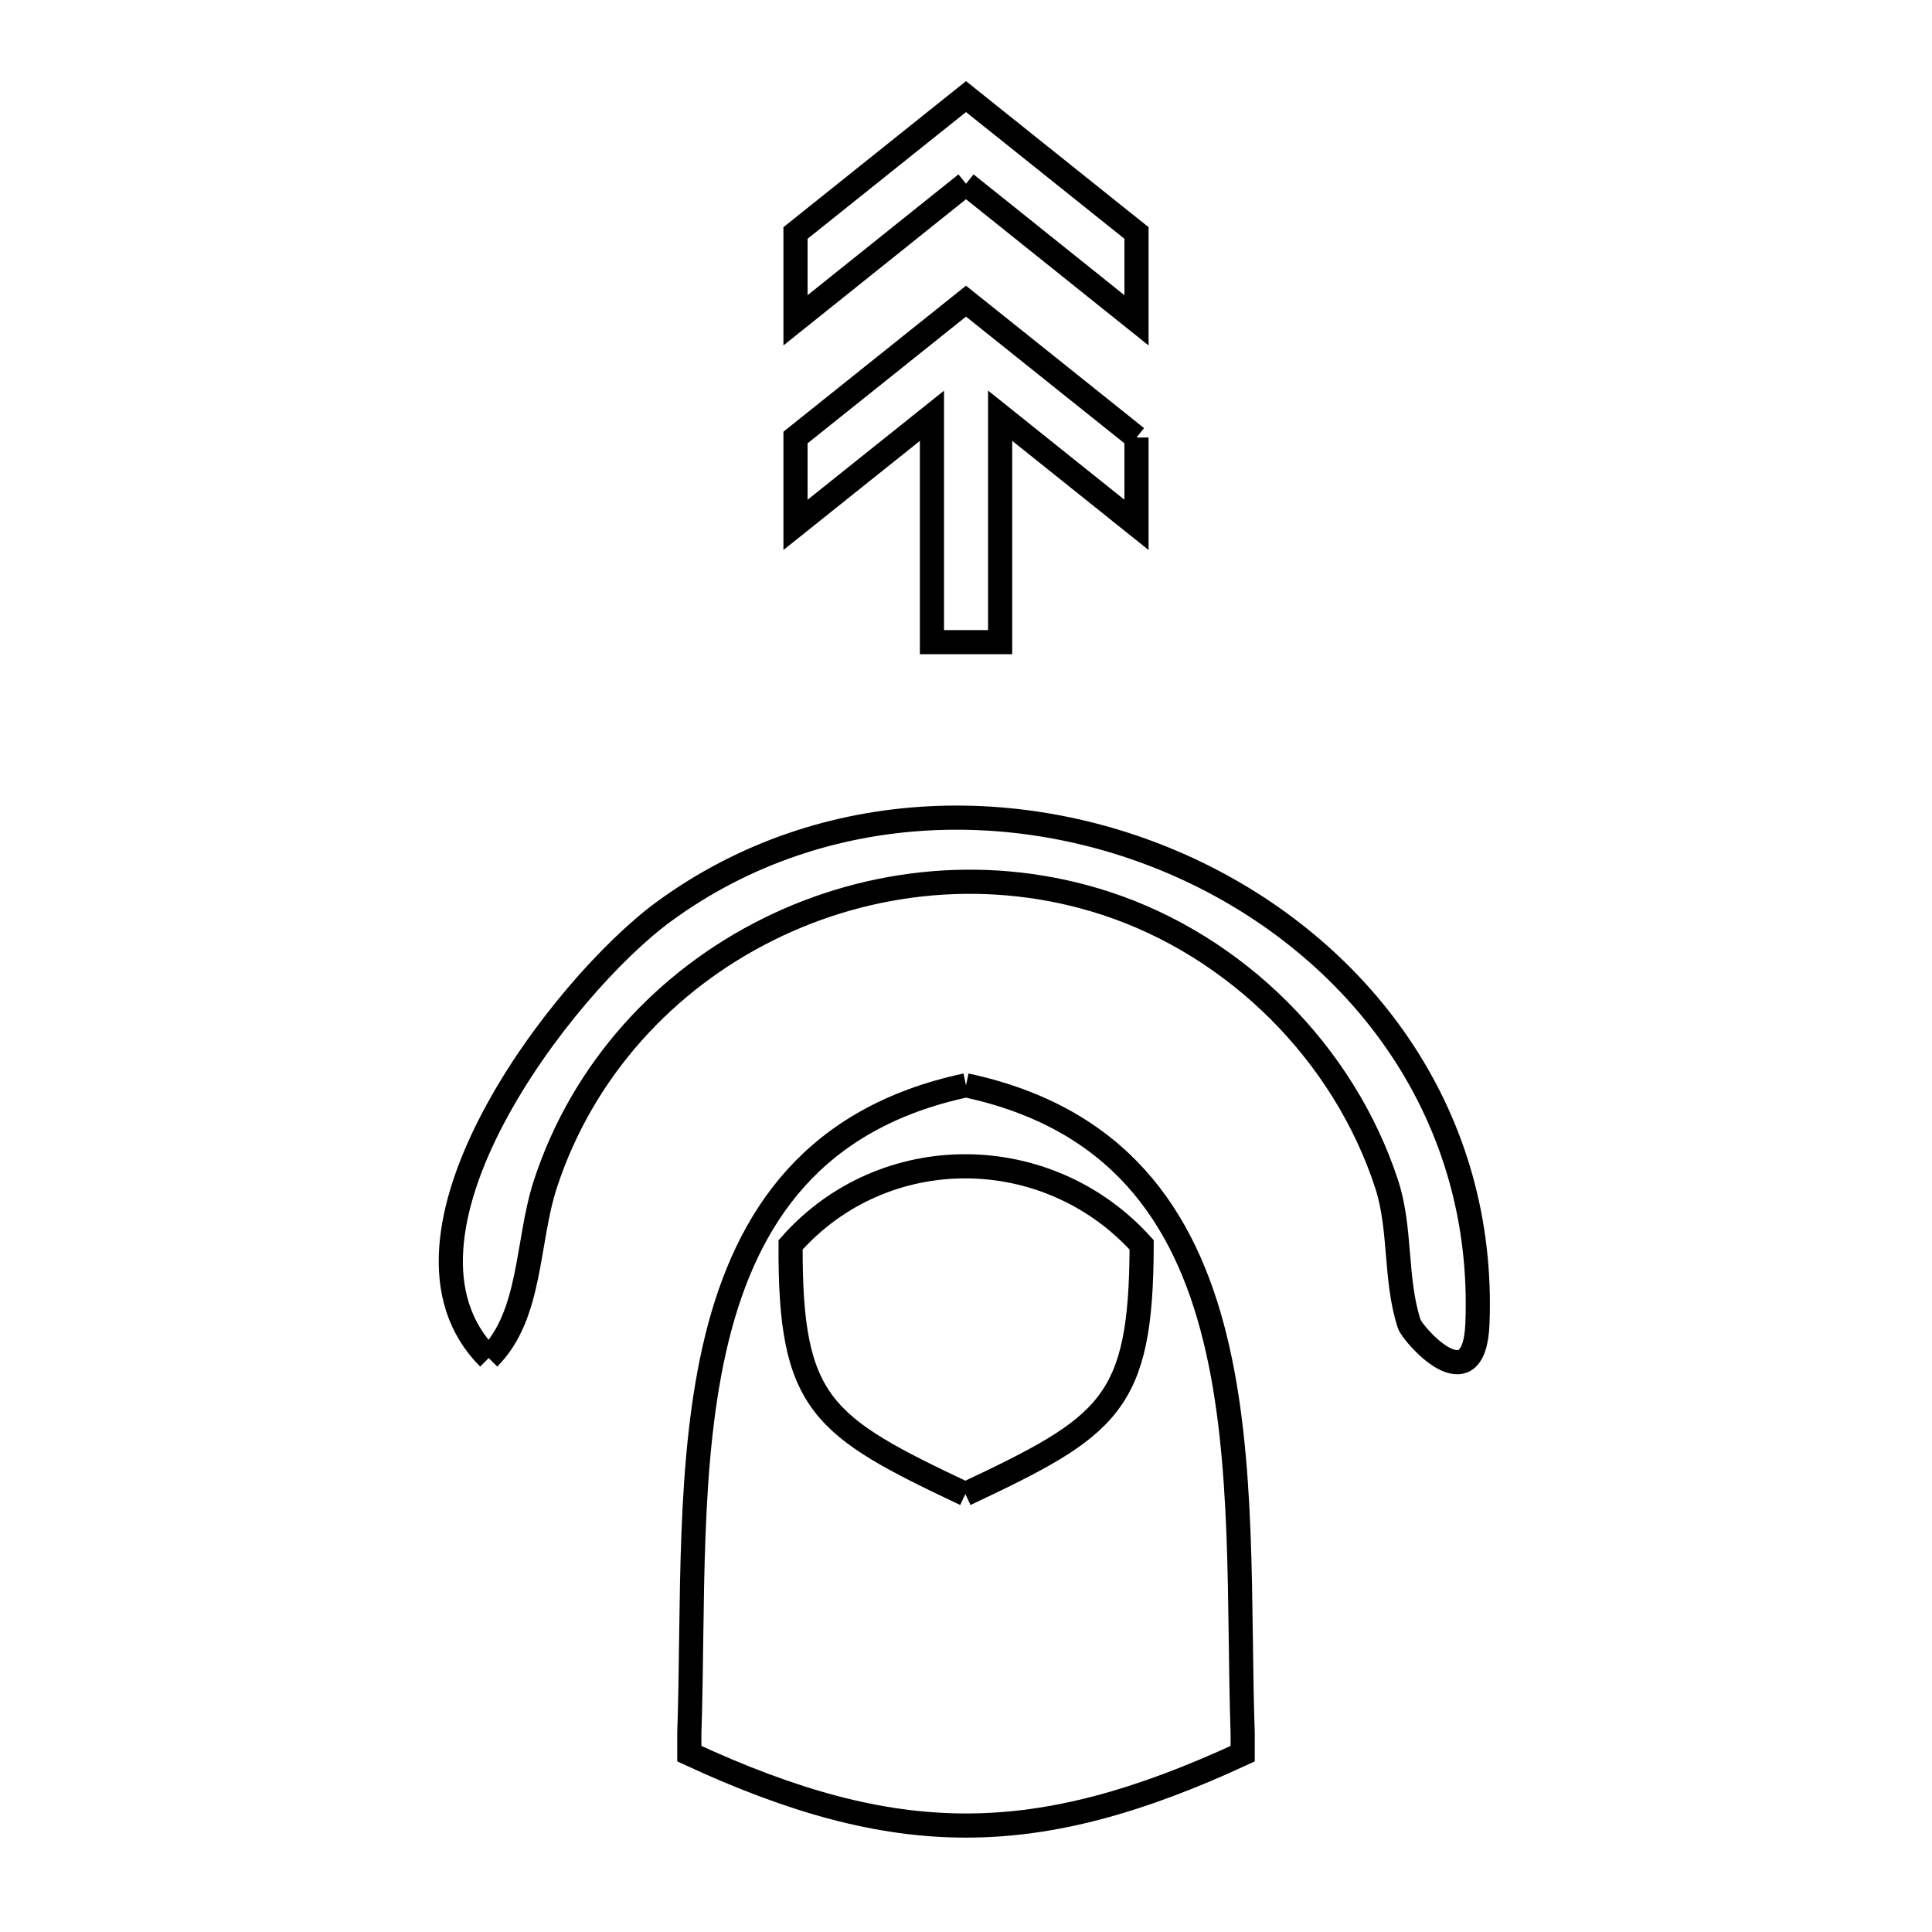 <svg xmlns="http://www.w3.org/2000/svg" viewBox="0.0 0.0 24.0 24.0" height="200px" width="200px"><path fill="none" stroke="black" stroke-width=".3" stroke-opacity="1.0"  filling="0" d="M12.0 2.283 L9.882 3.979 L9.882 2.894 L12 1.2 L14.118 2.894 L14.118 3.979 L12.0 2.283"></path>
<path fill="none" stroke="black" stroke-width=".3" stroke-opacity="1.0"  filling="0" d="M14.118 5.435 L14.118 6.52 L12.424 5.164 L12.424 7.977 L11.577 7.977 L11.577 5.165 L9.882 6.52 L9.882 5.435 L12 3.741 L14.118 5.435"></path>
<path fill="none" stroke="black" stroke-width=".3" stroke-opacity="1.0"  filling="0" d="M12.0 13.482 L12.0 13.482 C13.886 13.886 14.718 15.105 15.092 16.619 C15.467 18.134 15.383 19.944 15.437 21.531 L15.437 21.785 C12.866 22.975 11.134 22.975 8.563 21.785 L8.563 21.531 C8.617 19.944 8.533 18.134 8.907 16.619 C9.282 15.105 10.114 13.886 12.0 13.482 L12.0 13.482"></path>
<path fill="none" stroke="black" stroke-width=".3" stroke-opacity="1.0"  filling="0" d="M6.071 16.87 L6.071 16.87 C4.583 15.384 6.984 12.246 8.251 11.321 C10.245 9.865 12.823 9.853 14.877 10.852 C16.93 11.851 18.458 13.861 18.353 16.447 C18.312 17.45 17.547 16.572 17.506 16.447 C17.324 15.889 17.408 15.266 17.225 14.708 C16.694 13.086 15.361 11.753 13.739 11.222 C12.319 10.758 10.812 10.914 9.543 11.545 C8.274 12.175 7.243 13.279 6.775 14.708 C6.54 15.429 6.607 16.334 6.071 16.87 L6.071 16.87"></path>
<path fill="none" stroke="black" stroke-width=".3" stroke-opacity="1.0"  filling="0" d="M11.992 18.56 L11.992 18.56 C10.206 17.715 9.812 17.451 9.821 15.464 L9.821 15.464 C10.981 14.153 13.015 14.173 14.182 15.464 L14.182 15.464 C14.178 17.452 13.78 17.716 11.992 18.56 L11.992 18.56"></path></svg>